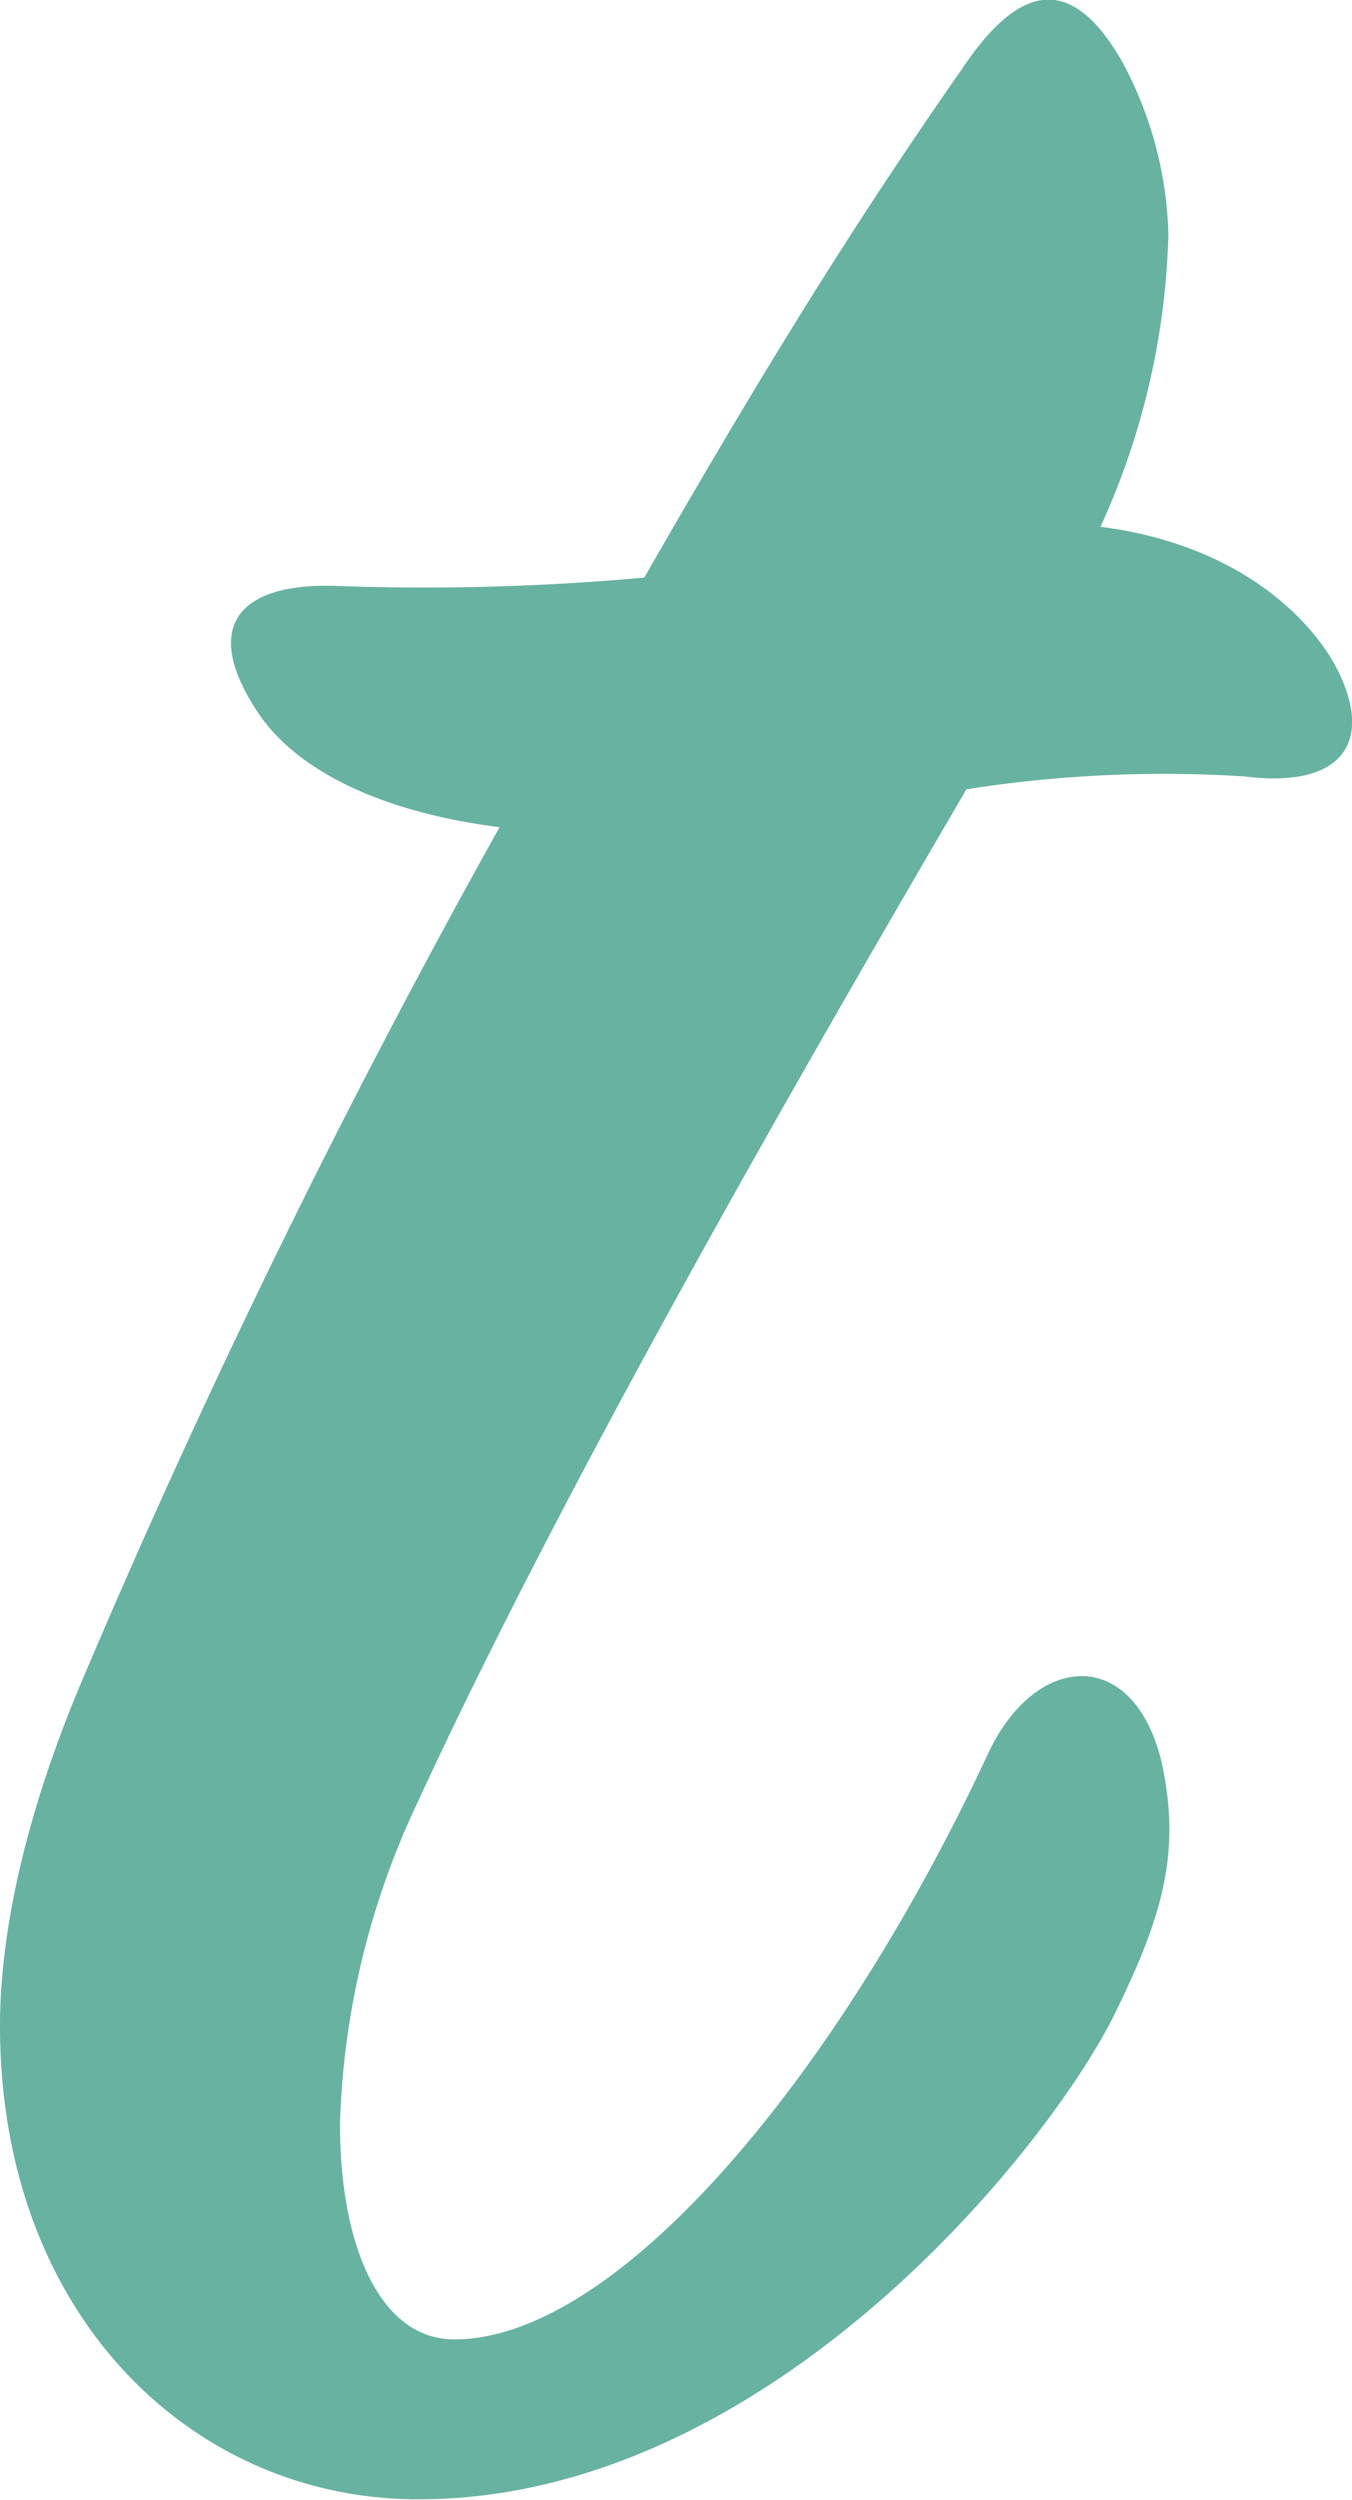 <svg xmlns="http://www.w3.org/2000/svg" viewBox="0 0 54.56 100.85"><defs><style>.cls-1{fill:#67b2a0;}</style></defs><title>t.thick.green</title><g id="Layer_2" data-name="Layer 2"><g id="Layer_1-2" data-name="Layer 1"><path class="cls-1" d="M3.42,67.54A353.89,353.89,0,0,1,20.16,33.37c-5.3-.68-8.37-2.56-9.74-4.61-2.39-3.58-.68-5.29,3.25-5.12A98.23,98.23,0,0,0,26,23.3c5.29-9.23,8.88-14.87,12.81-20.5C41.34-1,43.39-.79,45.27,2.46a15.44,15.44,0,0,1,1.88,7,30.16,30.16,0,0,1-2.74,11.79c5.3.68,8.2,3.41,9.4,5.46,1.71,3.08.51,5.13-3.59,4.61A51.32,51.32,0,0,0,39,31.84c-6.49,11.1-16.23,28-22.21,41a32.46,32.46,0,0,0-3.07,12.82c0,5.12,1.7,8.71,4.61,8.71,6.66,0,15.54-10.76,21.52-23.58,1.88-4.09,5.81-4.44,7,.18C47.66,74.54,47,77.1,45.1,81c-2.39,5.13-13.84,19.82-28.19,19.82C7.86,100.85,0,93.5,0,81.72,0,78,1,73.18,3.42,67.54Z"/></g></g></svg>